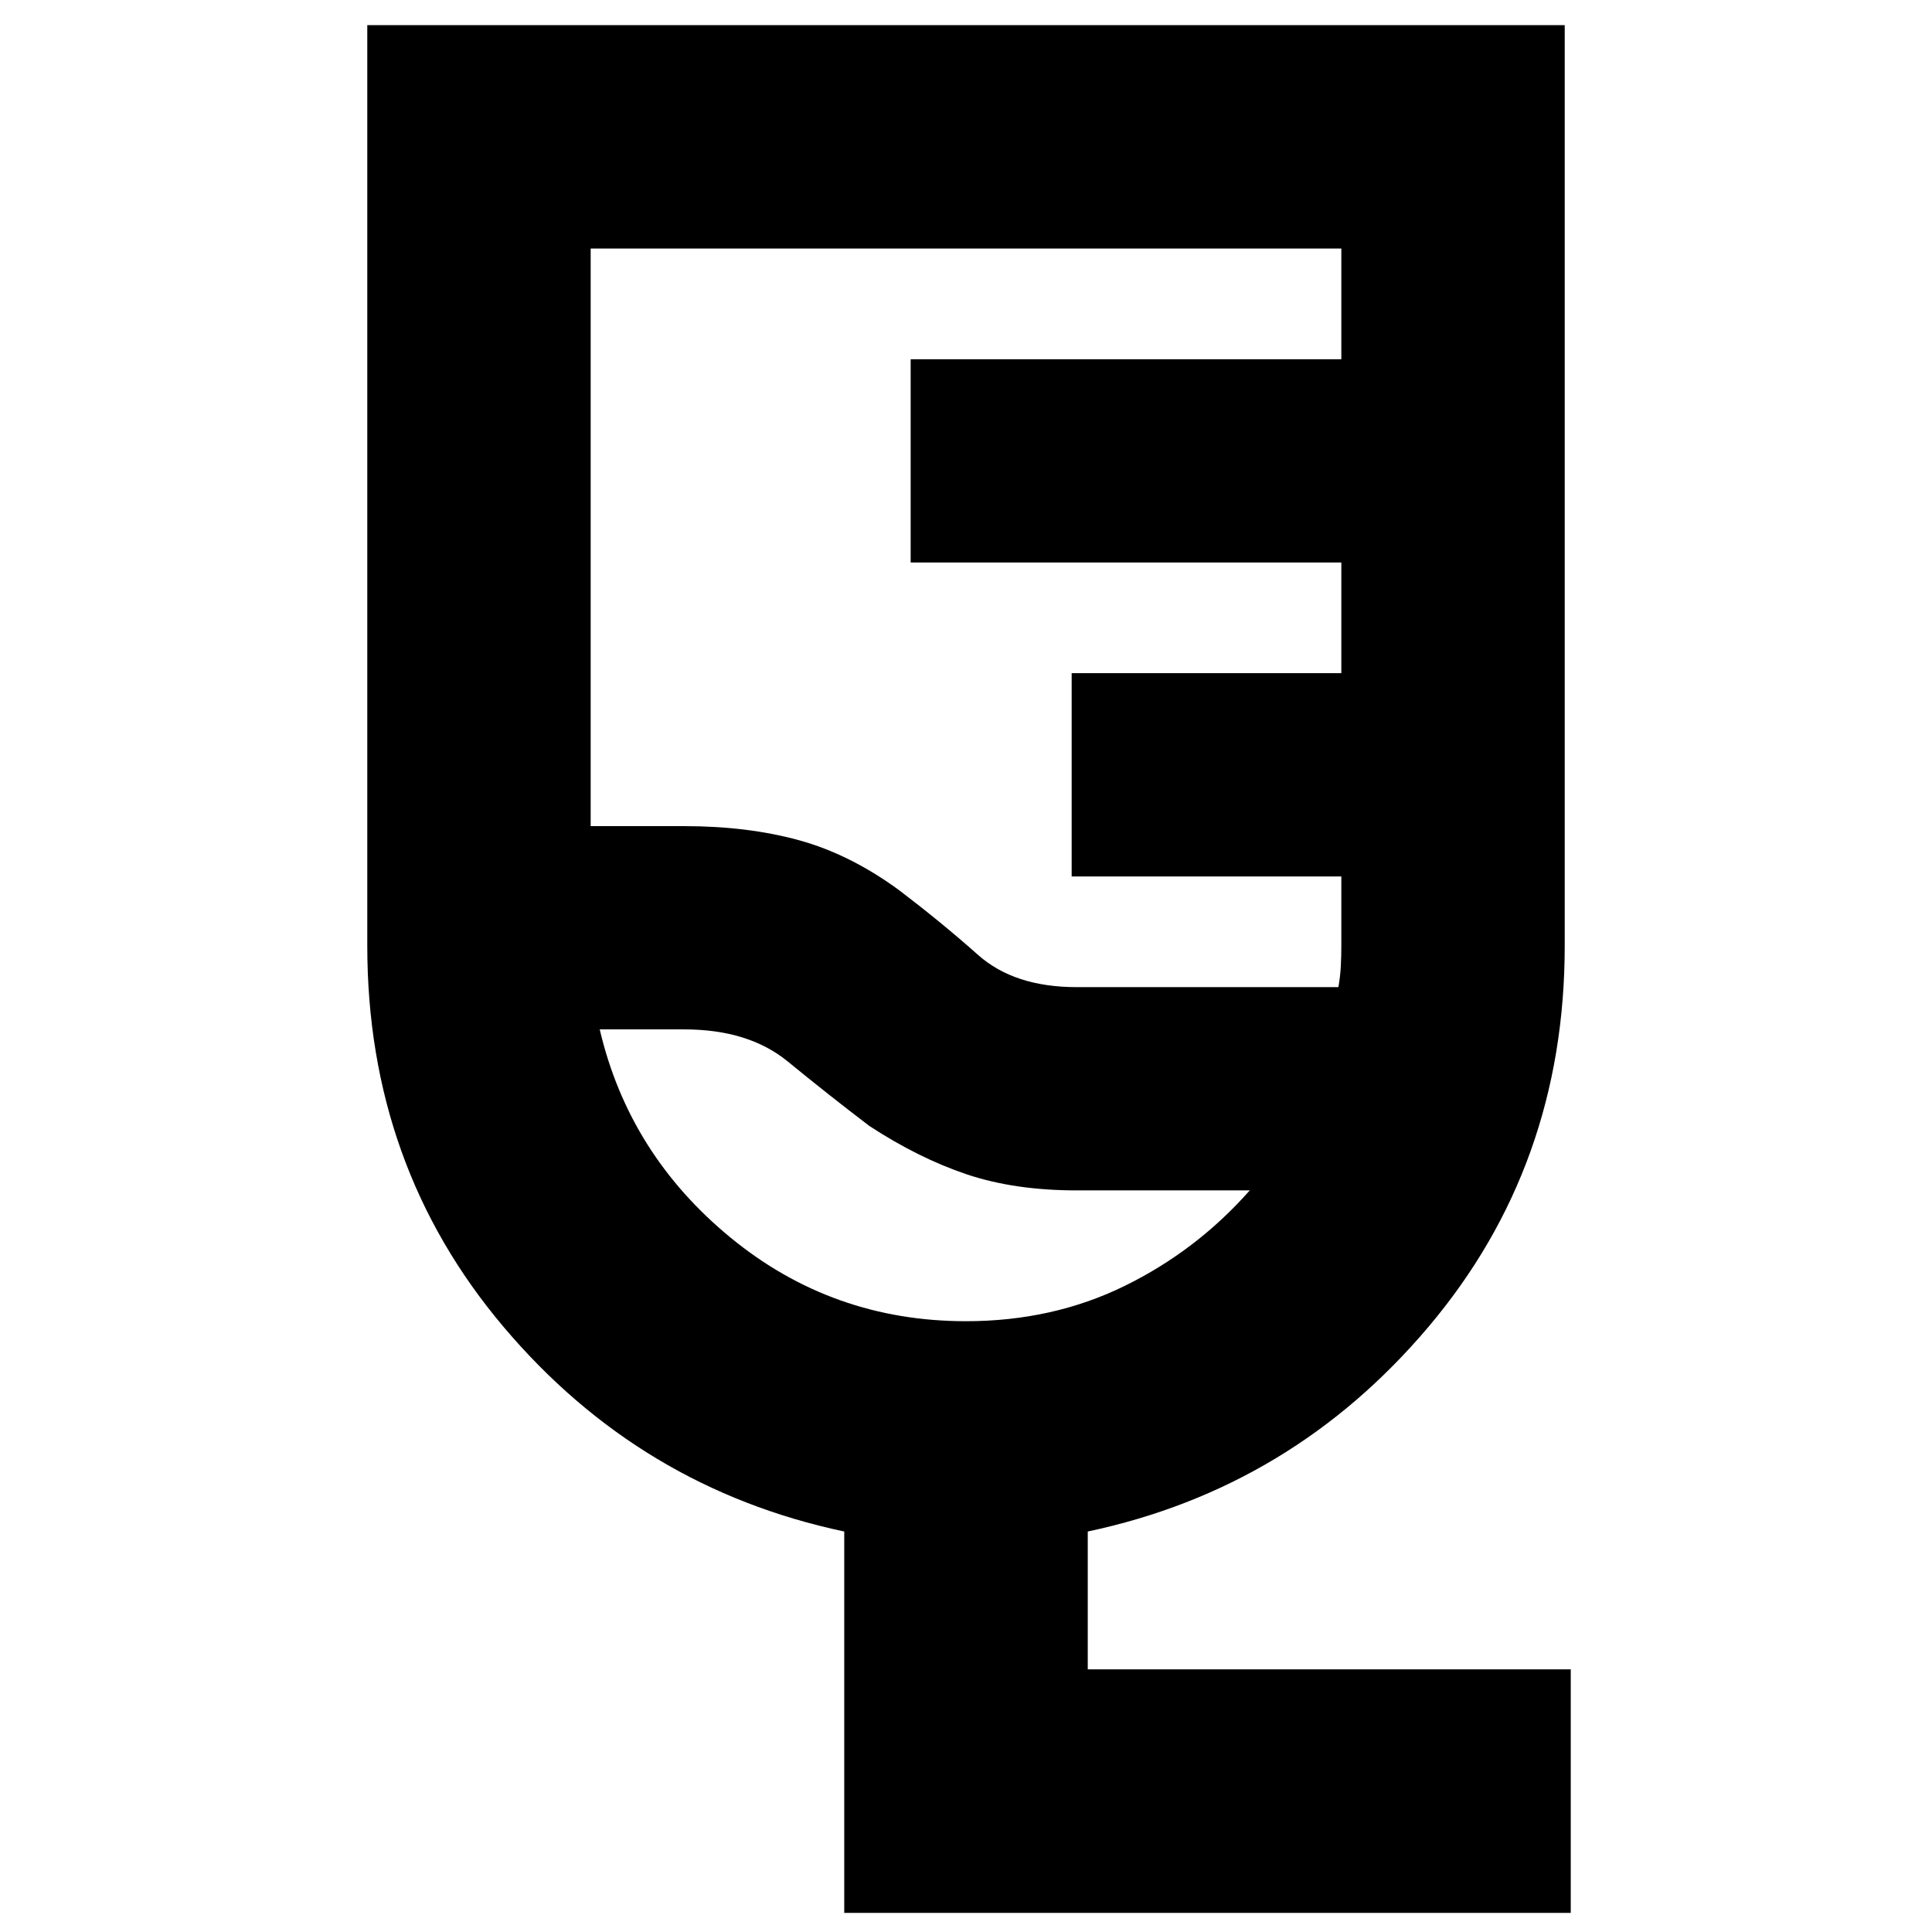 <svg xmlns="http://www.w3.org/2000/svg" height="24" viewBox="0 -960 960 960" width="24"><path d="M780.5-9.5h-361V-199Q318-220.5 250.25-300.64T182.5-490v-457.5h595V-490q0 109.22-67.75 189.36Q642-220.5 540.5-199v68.5h240v121ZM535-469.5h130.05q.95-5.5 1.2-10.62.25-5.11.25-9.88v-34.5h-134v-101h134v-55h-214v-101h214v-55h-373v287H340q31.5 0 57 7t50 25q21 16 39 32t49 16Zm-55 166q43.03 0 78.76-17.5 35.74-17.5 62.24-47.5h-86q-30.91 0-54.71-8-23.79-8-48.29-24-21-16-40.5-32t-51.5-16h-42q14.5 62 65.05 103.5T480-303.5Zm-48-145Z"/></svg>